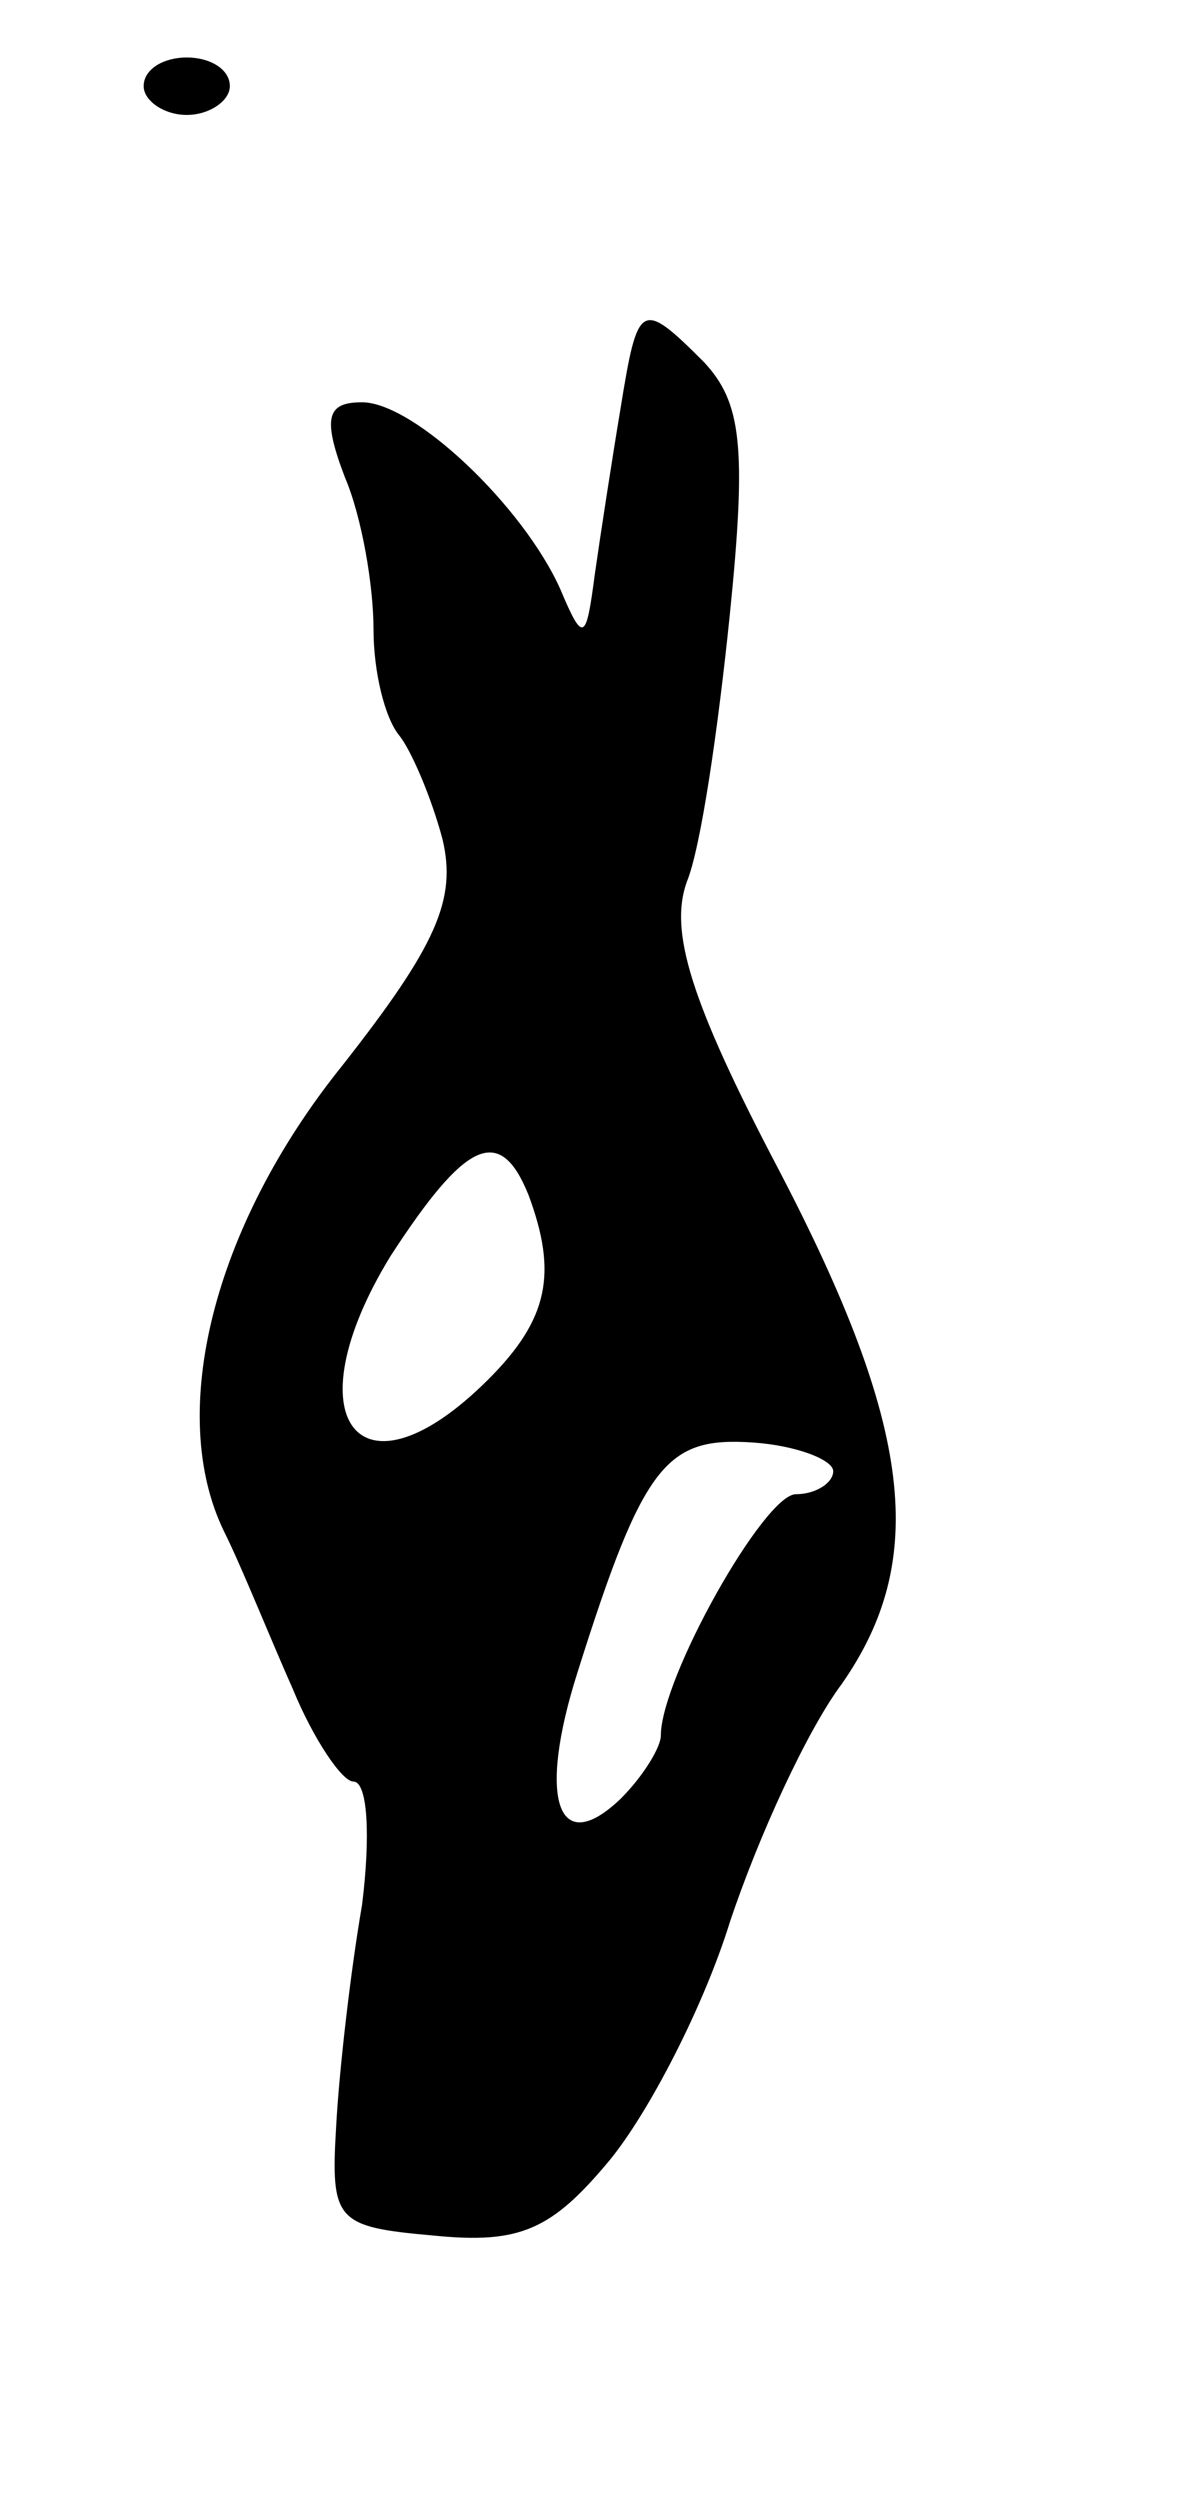 <svg version="1.0" xmlns="http://www.w3.org/2000/svg"
 width="41pt" height="87pt" viewBox="0 0 41 87"
 preserveAspectRatio="xMidYMid meet">
<g transform="translate(0,87) scale(0.1,-0.1)"
fill="#000000" stroke="none">
<path d="M50 840 c0 -5 7 -10 15 -10 8 0 15 5 15 10 0 6 -7 10 -15 10 -8 0
-15 -4 -15 -10z"/>
<path d="M216 728 c-3 -18 -7 -44 -9 -58 -3 -23 -4 -24 -12 -5 -13 29 -51 65
-69 65 -12 0 -14 -5 -6 -26 6 -14 10 -38 10 -53 0 -15 4 -31 9 -37 4 -5 11
-21 15 -36 5 -21 -2 -37 -35 -79 -45 -56 -61 -121 -41 -162 6 -12 16 -37 24
-55 7 -17 17 -32 21 -32 5 0 6 -19 3 -43 -4 -23 -8 -58 -9 -77 -2 -33 0 -35
34 -38 30 -3 41 2 61 26 14 17 33 54 42 83 10 30 27 67 39 83 30 43 25 89 -22
179 -31 59 -38 83 -32 100 5 12 11 54 15 93 6 59 4 74 -9 88 -22 22 -23 21
-29 -16z m-32 -274 c10 -27 7 -43 -14 -64 -45 -45 -69 -14 -34 43 26 40 38 46
48 21z m106 -96 c0 -4 -6 -8 -13 -8 -11 0 -47 -64 -47 -84 0 -4 -6 -14 -14
-22 -22 -21 -29 0 -15 44 23 73 31 82 61 80 15 -1 28 -6 28 -10z"/>
</g>
</svg>
